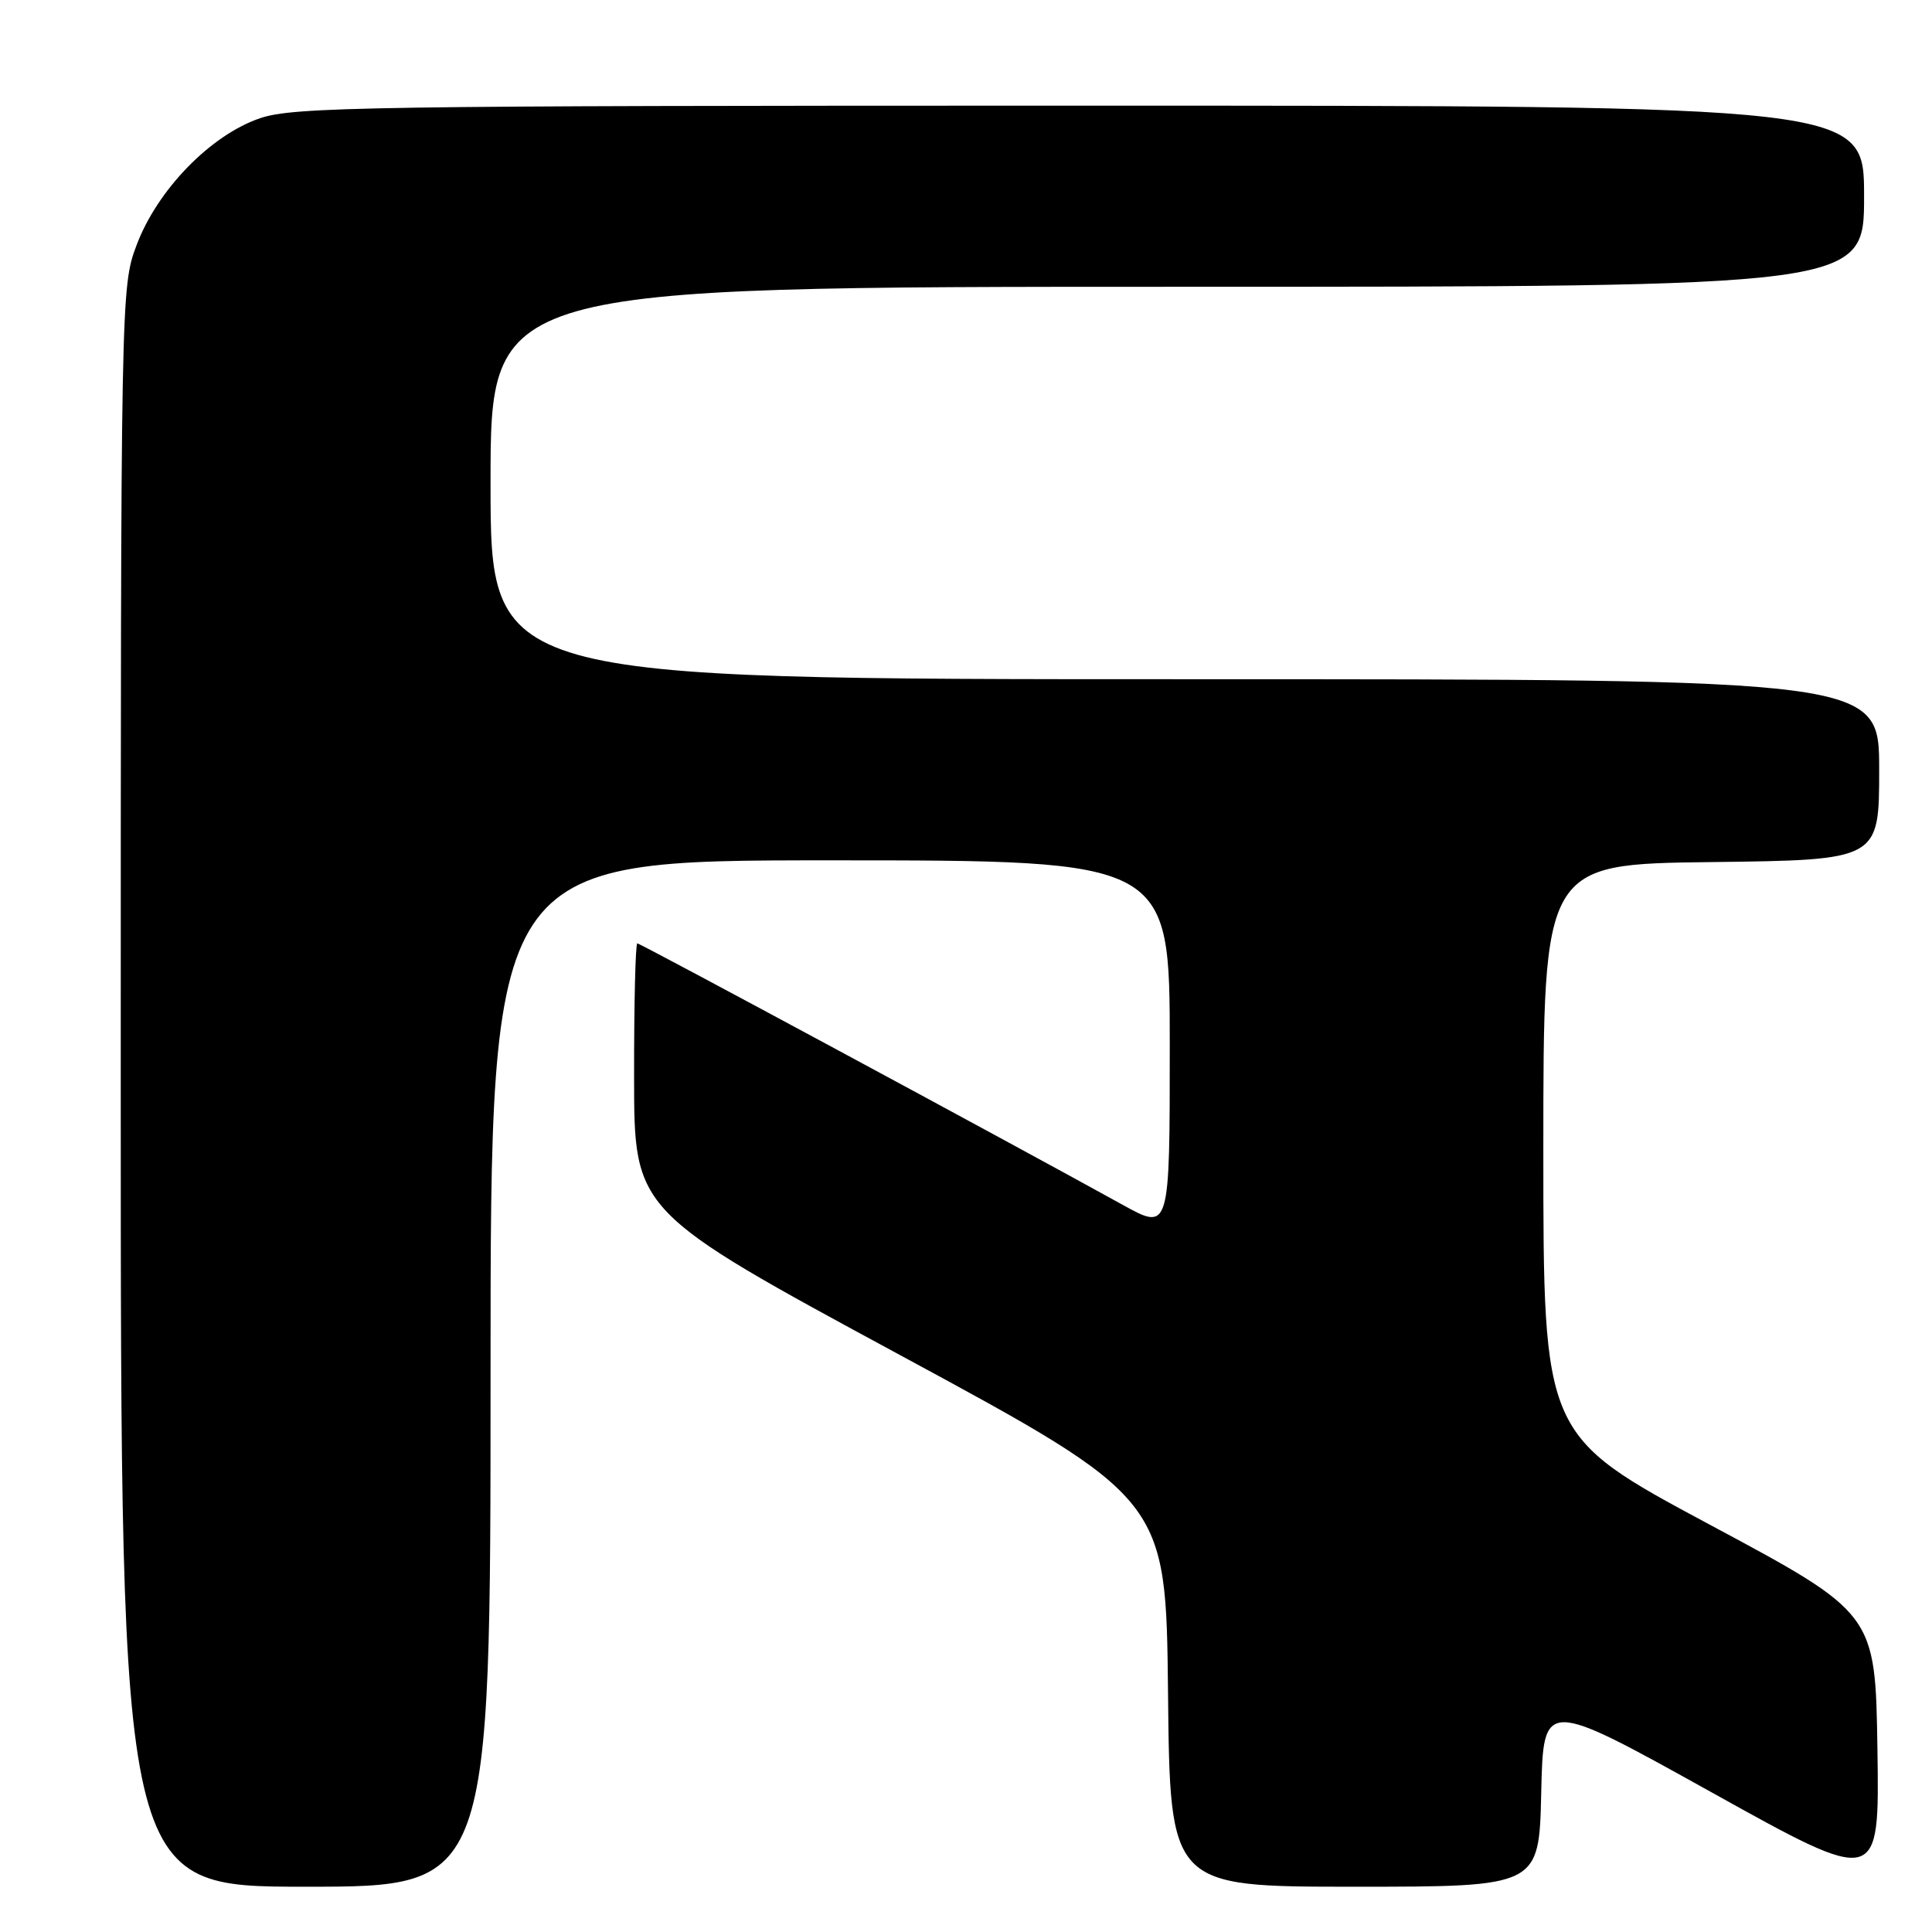 <?xml version="1.0" encoding="UTF-8" standalone="no"?>
<!DOCTYPE svg PUBLIC "-//W3C//DTD SVG 1.1//EN" "http://www.w3.org/Graphics/SVG/1.1/DTD/svg11.dtd" >
<svg xmlns="http://www.w3.org/2000/svg" xmlns:xlink="http://www.w3.org/1999/xlink" version="1.1" viewBox="0 0 256 256">
 <g >
 <path fill="currentColor"
d=" M 65.00 182.00 C 65.00 114.00 65.00 114.00 110.00 114.00 C 155.00 114.00 155.00 114.00 155.00 138.55 C 155.00 163.10 155.00 163.10 148.75 159.64 C 133.39 151.15 84.85 125.00 84.45 125.00 C 84.20 125.00 84.01 132.99 84.02 142.75 C 84.03 160.50 84.03 160.50 119.27 179.56 C 154.50 198.62 154.50 198.62 154.77 224.31 C 155.03 250.00 155.03 250.00 179.49 250.00 C 203.94 250.00 203.94 250.00 204.22 237.55 C 204.50 225.10 204.50 225.10 226.77 237.48 C 249.04 249.87 249.04 249.87 248.77 231.83 C 248.50 213.78 248.50 213.78 226.50 202.00 C 204.50 190.21 204.50 190.21 204.50 152.36 C 204.50 114.50 204.50 114.50 226.75 114.23 C 249.00 113.96 249.00 113.96 249.00 101.98 C 249.00 90.00 249.00 90.00 157.00 90.00 C 65.00 90.00 65.00 90.00 65.00 64.00 C 65.00 38.00 65.00 38.00 156.00 38.00 C 247.00 38.00 247.00 38.00 247.00 26.00 C 247.00 14.00 247.00 14.00 143.18 14.00 C 48.72 14.00 38.91 14.15 34.44 15.67 C 27.89 17.91 20.82 25.18 18.08 32.53 C 16.02 38.01 16.00 39.23 16.00 144.04 C 16.00 250.00 16.00 250.00 40.50 250.00 C 65.00 250.00 65.00 250.00 65.00 182.00 Z "/>
</g>
</svg>